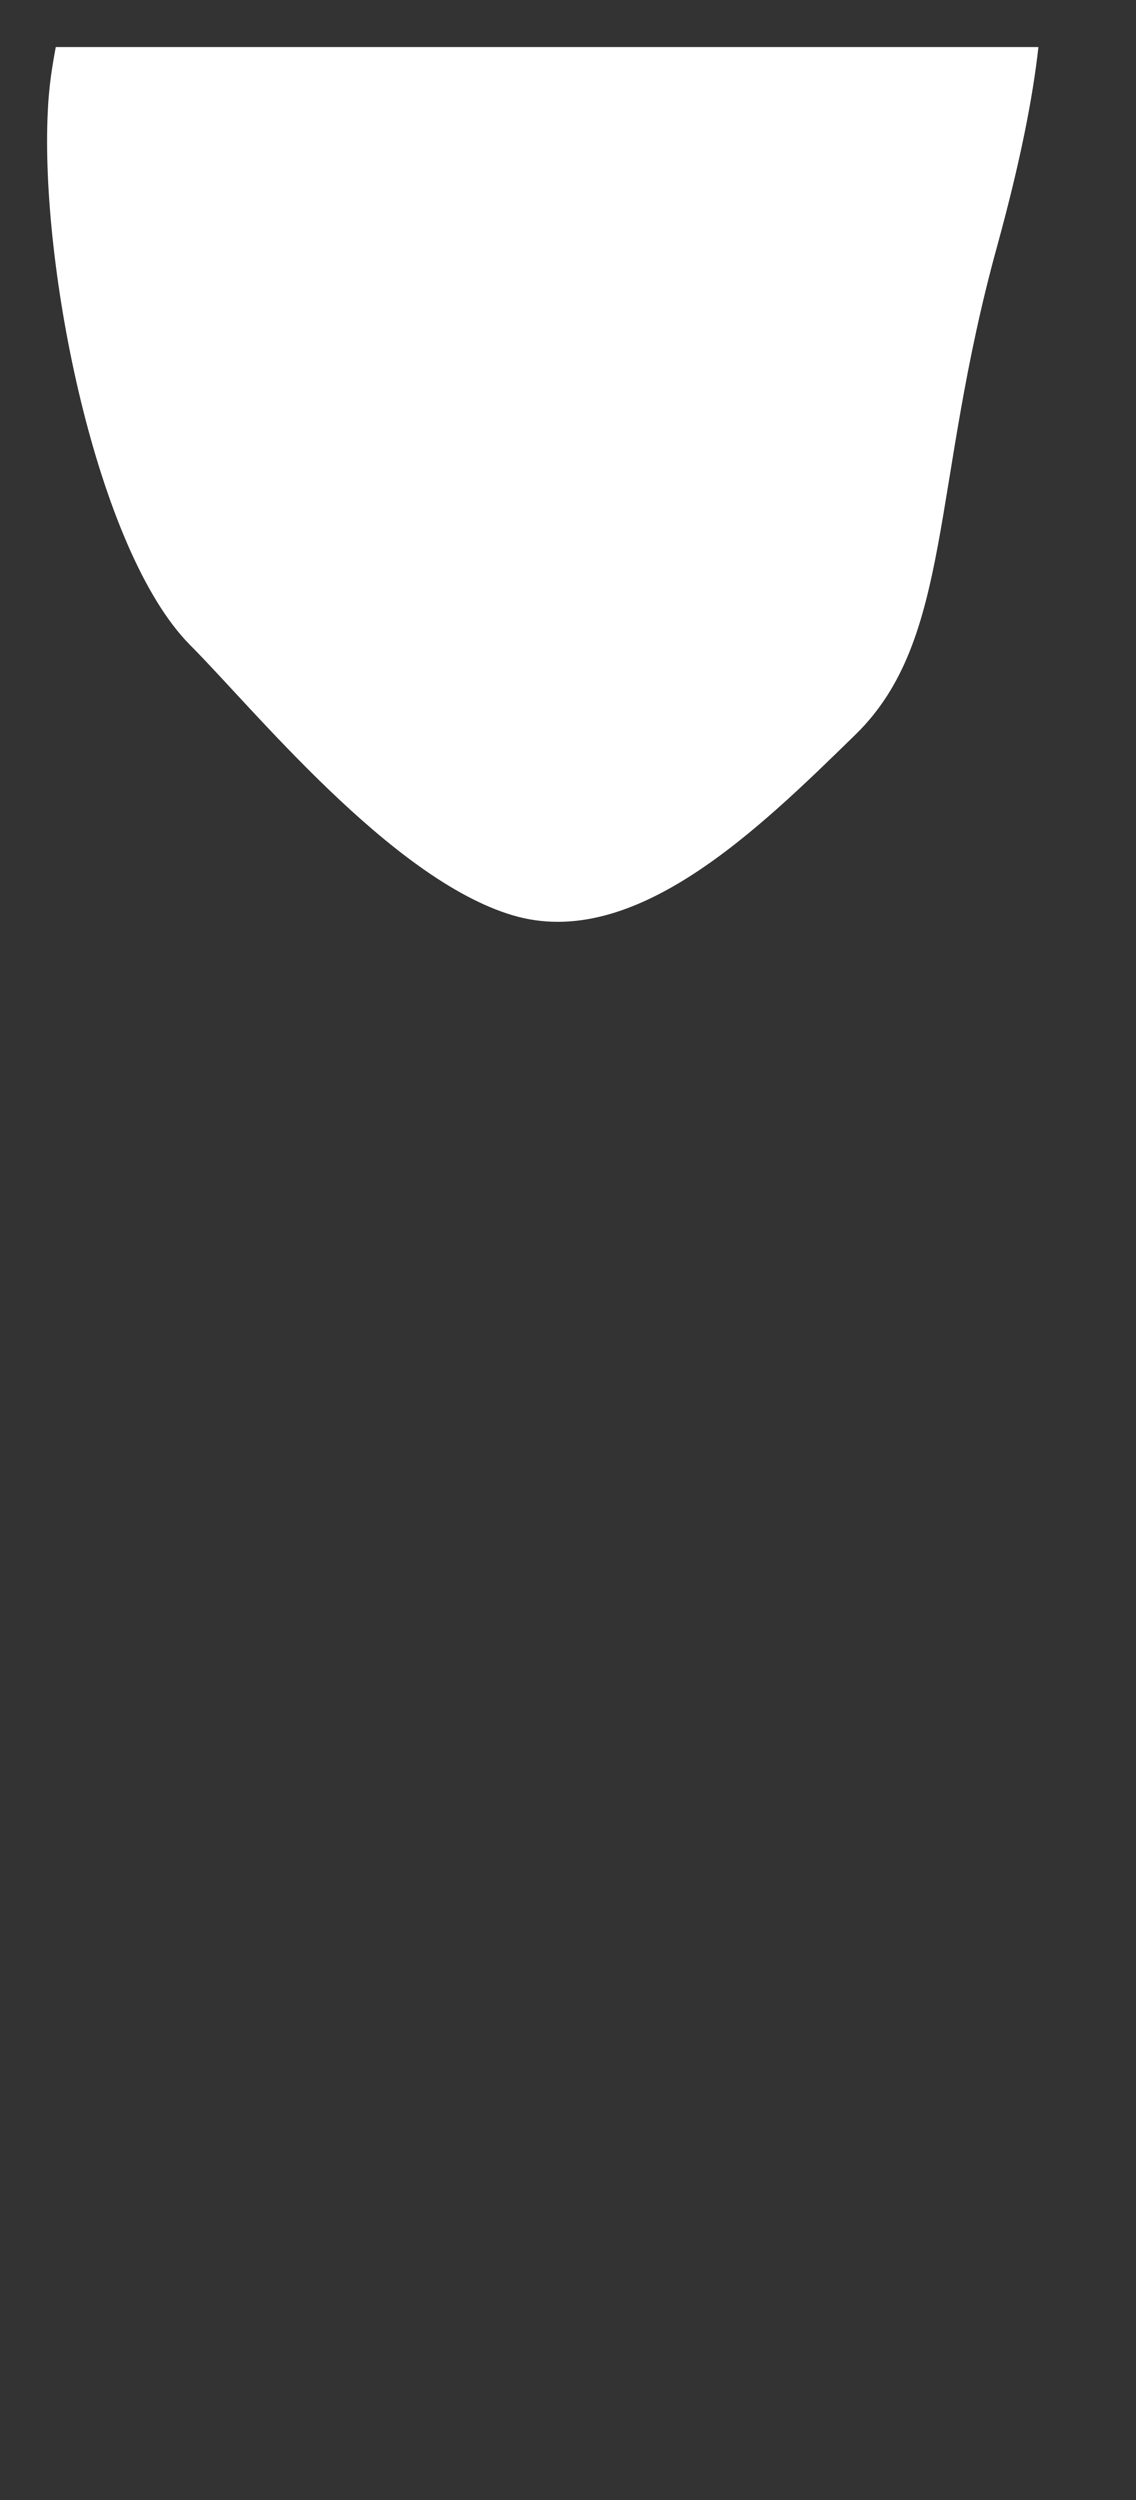<svg width="10" height="22" viewBox="0 0 10 22" fill="none" xmlns="http://www.w3.org/2000/svg">
<rect x="0" y="0" width="10" height="22" fill="#333333" stroke="none"/>
<path d="M0.491 0.414C0.461 0.574 0.431 0.754 0.421 0.974C0.351 2.354 0.851 4.844 1.671 5.674C2.231 6.234 3.441 7.734 4.511 8.054C5.581 8.374 6.671 7.304 7.531 6.464C8.391 5.624 8.191 4.284 8.781 2.154C8.981 1.424 9.091 0.864 9.141 0.414H0.511H0.491Z" fill="white"/>
</svg>
